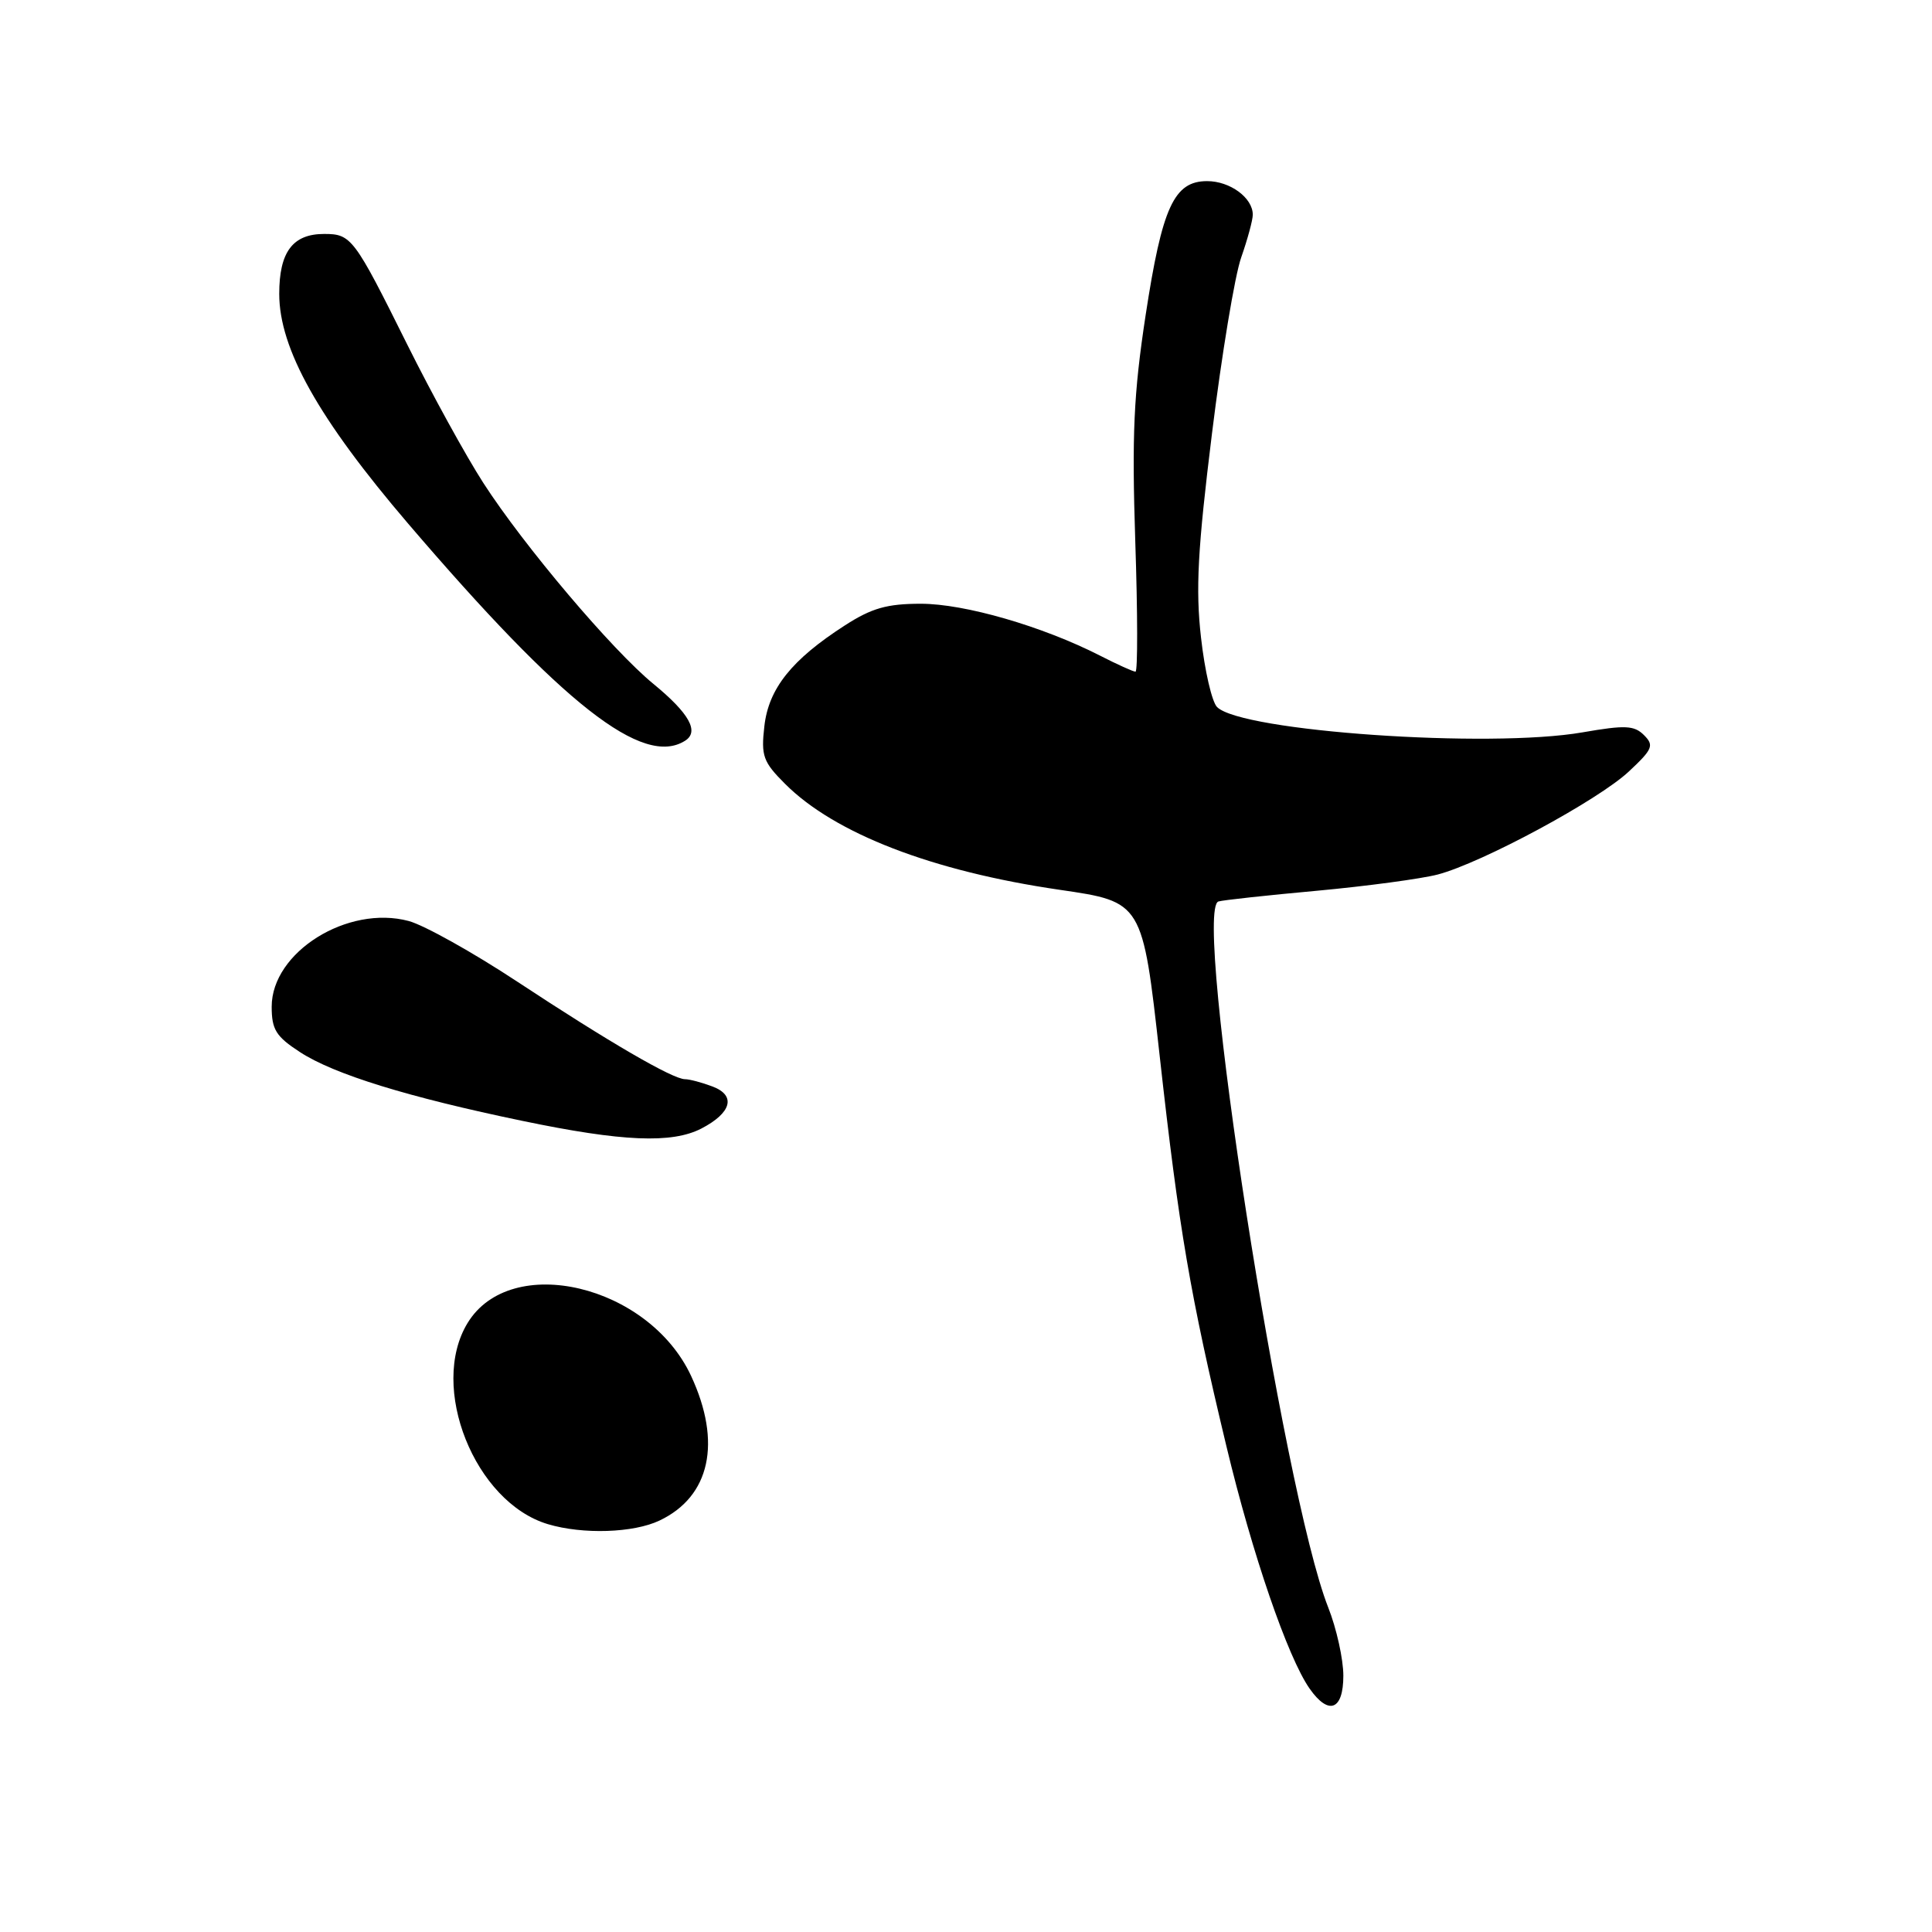 <?xml version="1.0" encoding="UTF-8" standalone="no"?>
<!DOCTYPE svg PUBLIC "-//W3C//DTD SVG 1.1//EN" "http://www.w3.org/Graphics/SVG/1.1/DTD/svg11.dtd" >
<svg xmlns="http://www.w3.org/2000/svg" xmlns:xlink="http://www.w3.org/1999/xlink" version="1.1" viewBox="0 0 256 256">
 <g >
 <path fill="currentColor"
d=" M 178.00 222.04 C 178.00 219.86 177.10 215.78 175.99 212.98 C 170.00 197.78 157.99 120.54 161.45 119.45 C 162.03 119.27 167.90 118.63 174.50 118.03 C 181.10 117.42 188.30 116.45 190.50 115.88 C 196.36 114.34 211.80 106.02 215.85 102.21 C 218.99 99.27 219.20 98.77 217.84 97.41 C 216.54 96.11 215.34 96.06 209.70 97.04 C 197.35 99.19 164.53 96.92 161.27 93.69 C 160.59 93.02 159.63 88.87 159.14 84.48 C 158.41 78.06 158.70 72.77 160.59 57.47 C 161.88 47.01 163.62 36.49 164.47 34.10 C 165.31 31.70 166.00 29.16 166.00 28.45 C 166.00 26.21 162.99 24.00 159.95 24.00 C 155.56 24.00 153.99 27.44 151.80 41.77 C 150.21 52.21 149.97 57.60 150.43 71.75 C 150.75 81.24 150.76 89.00 150.46 89.00 C 150.16 89.00 148.03 88.04 145.73 86.86 C 138.11 82.98 127.83 80.00 122.02 80.00 C 117.53 80.00 115.50 80.58 111.95 82.87 C 104.90 87.41 101.84 91.24 101.28 96.24 C 100.83 100.17 101.12 100.96 104.02 103.86 C 110.60 110.45 123.53 115.44 140.39 117.90 C 151.39 119.50 151.39 119.50 153.66 139.88 C 156.23 163.00 157.70 171.59 162.51 191.65 C 165.93 205.92 170.63 219.61 173.53 223.75 C 176.06 227.36 178.00 226.61 178.00 222.04 Z  M 87.39 201.48 C 94.10 198.30 95.67 191.12 91.57 182.31 C 85.94 170.23 67.69 165.91 61.96 175.30 C 56.79 183.77 62.90 199.06 72.60 201.96 C 77.22 203.34 83.93 203.13 87.39 201.48 Z  M 92.93 149.54 C 96.94 147.46 97.56 145.16 94.42 143.97 C 93.02 143.44 91.37 143.00 90.77 143.00 C 89.15 143.00 80.65 138.06 68.52 130.06 C 62.67 126.20 56.20 122.59 54.16 122.04 C 46.07 119.87 36.00 126.16 36.00 133.39 C 36.00 136.43 36.57 137.34 39.75 139.41 C 44.26 142.35 54.07 145.38 69.26 148.53 C 82.46 151.28 89.03 151.55 92.93 149.54 Z  M 90.78 98.15 C 92.69 96.95 91.33 94.52 86.58 90.62 C 81.12 86.15 69.43 72.34 64.05 64.00 C 61.74 60.42 57.20 52.16 53.95 45.63 C 46.92 31.49 46.55 31.00 42.95 31.00 C 38.79 31.00 37.00 33.38 37.00 38.94 C 37.00 46.21 42.21 55.50 54.07 69.37 C 74.62 93.39 85.21 101.69 90.78 98.15 Z "/>
</g>
</svg>